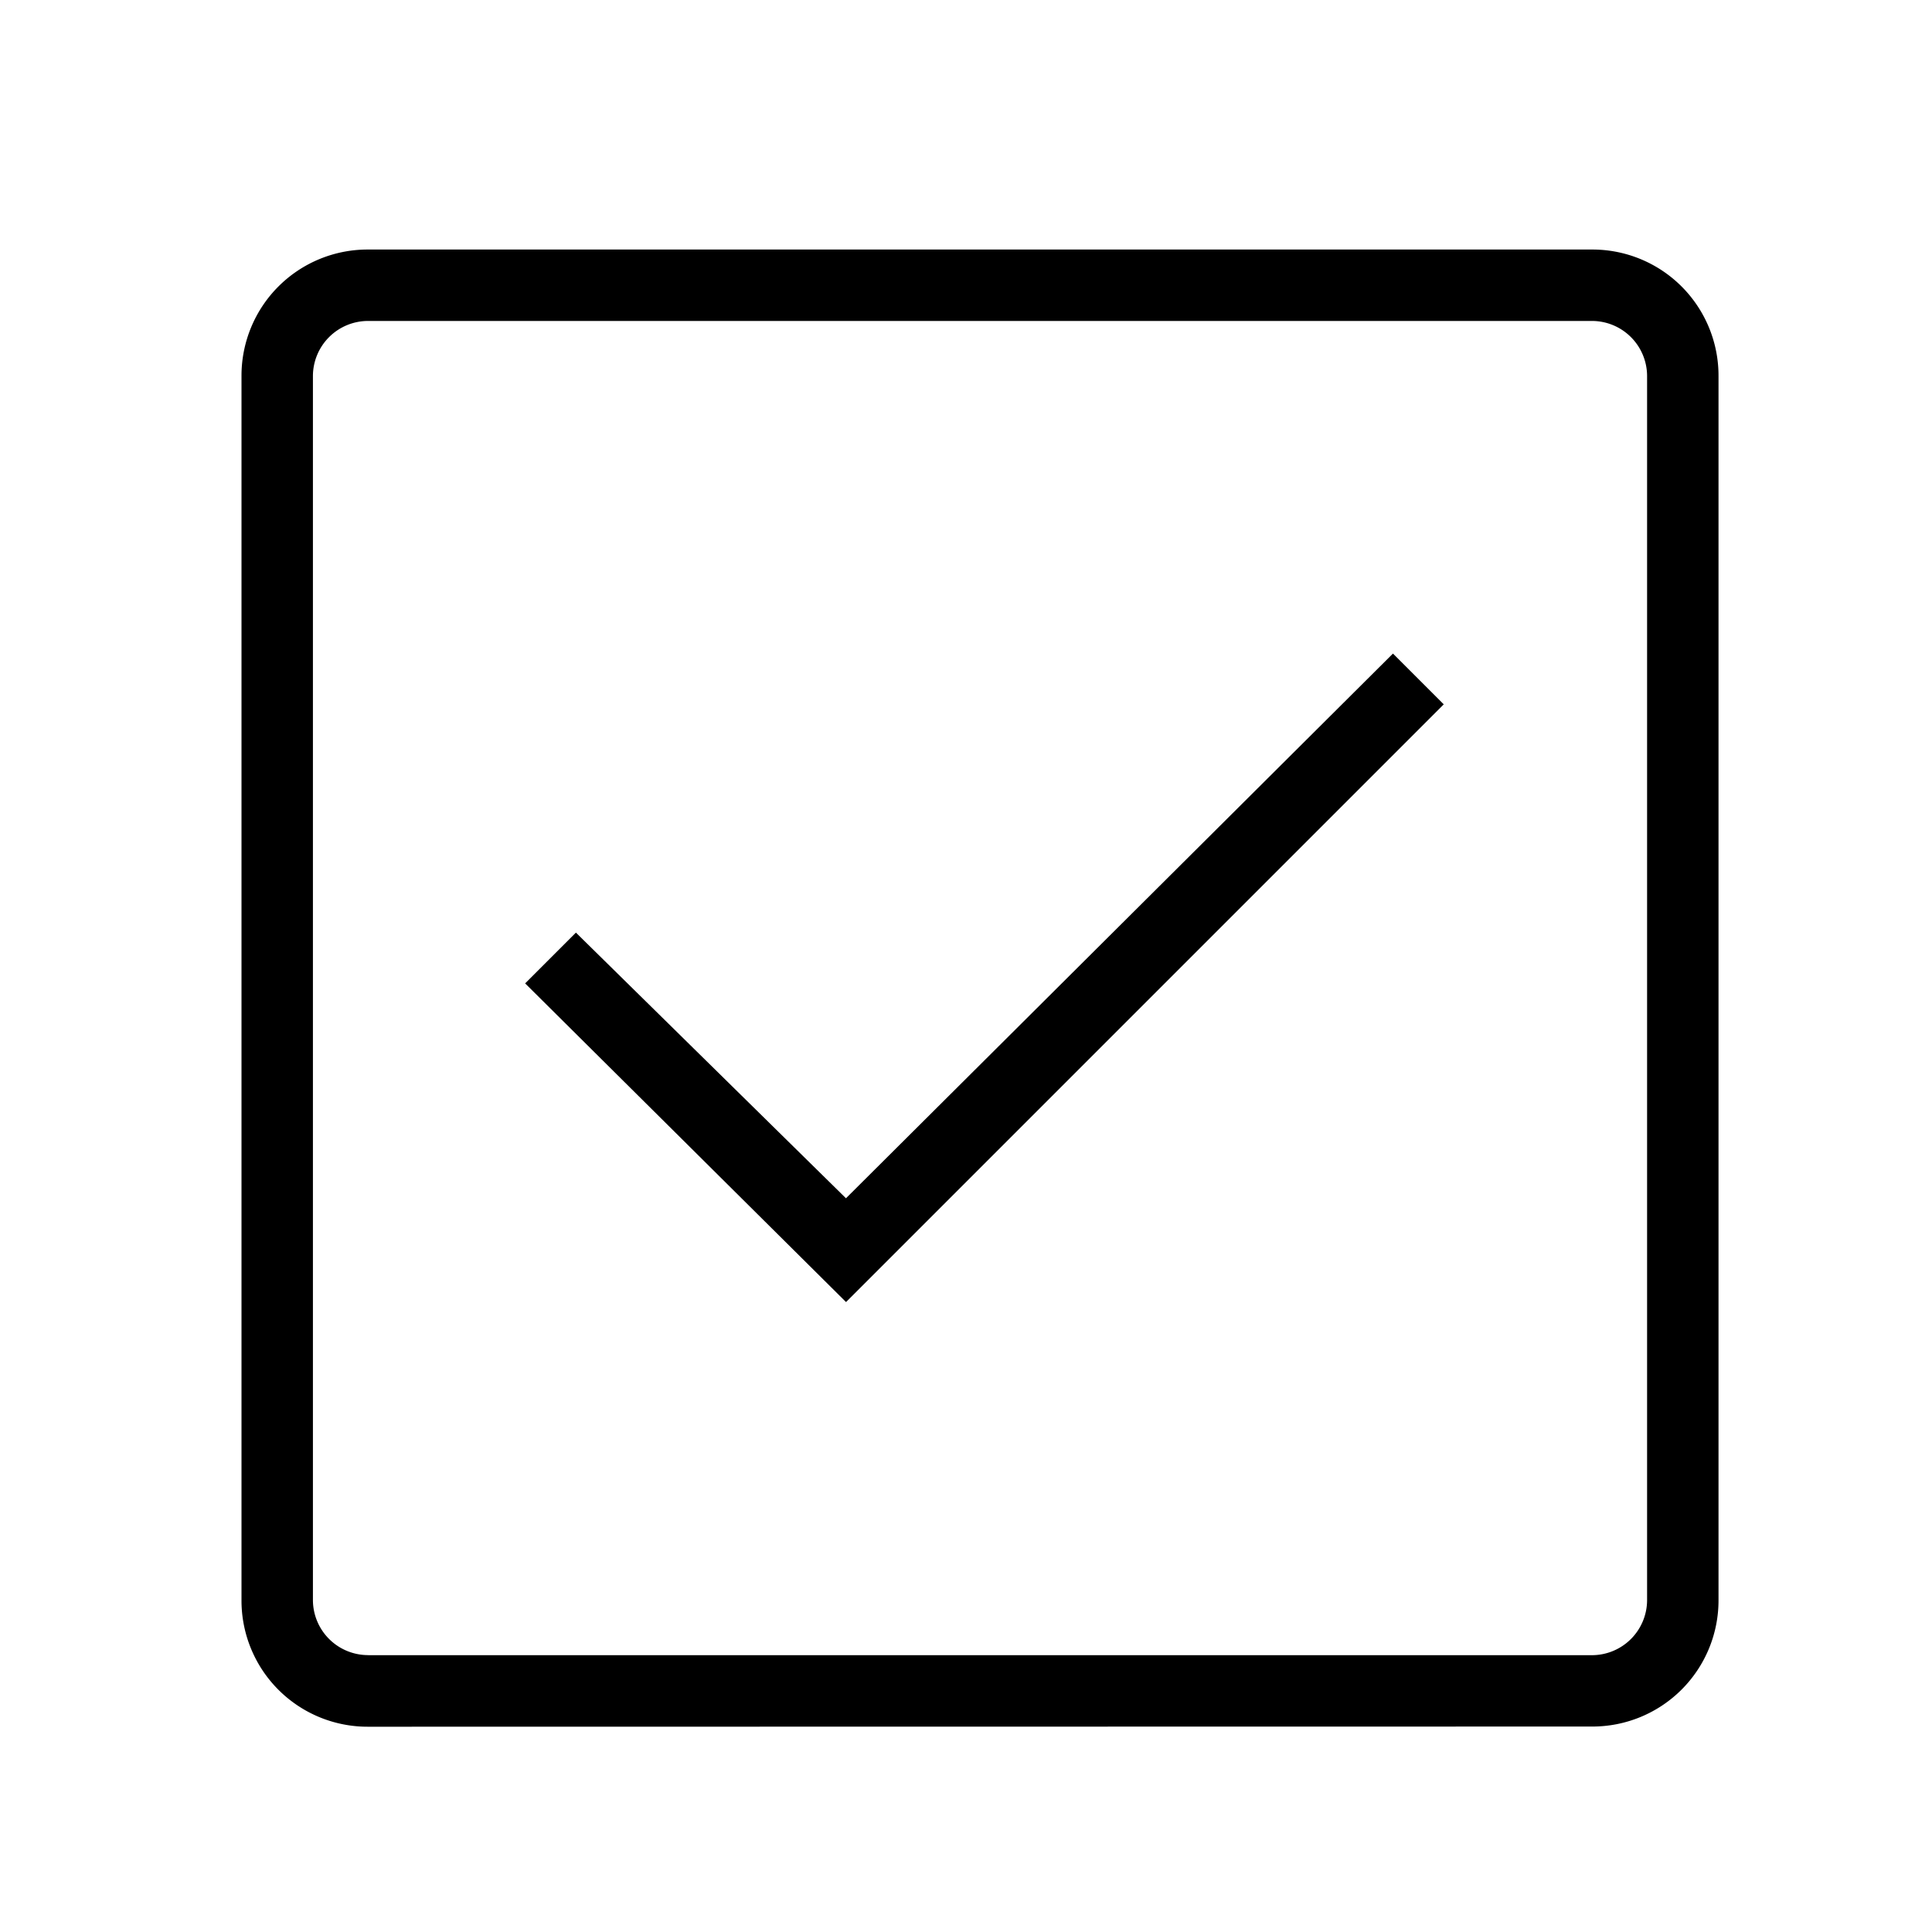 <svg xmlns="http://www.w3.org/2000/svg" width="32" height="32" viewBox="0 0 32 32">
  <g id="Group_17" data-name="Group 17" transform="translate(0 0.133)">
    <rect id="Rectangle_24" data-name="Rectangle 24" width="32" height="32" transform="translate(0 -0.133)" fill="#fff" opacity="0"/>
    <path id="check_box_FILL0_wght200_GRAD0_opsz48" d="M10.1,32.467a2.089,2.089,0,0,1-2.1-2.1V10.1A2.089,2.089,0,0,1,10.1,8H30.364a2.089,2.089,0,0,1,2.1,2.1V30.364a2.089,2.089,0,0,1-2.1,2.1Zm0-1.185H30.364a.914.914,0,0,0,.917-.917V10.1a.914.914,0,0,0-.917-.917H10.1a.914.914,0,0,0-.917.917V30.364a.914.914,0,0,0,.917.917Zm7.913-5.849,9.9-9.9-.841-.841-9.06,9.022-4.473-4.4-.841.841ZM9.185,31.281v0Z" transform="translate(-4 -4)"/>
  </g>
</svg>
